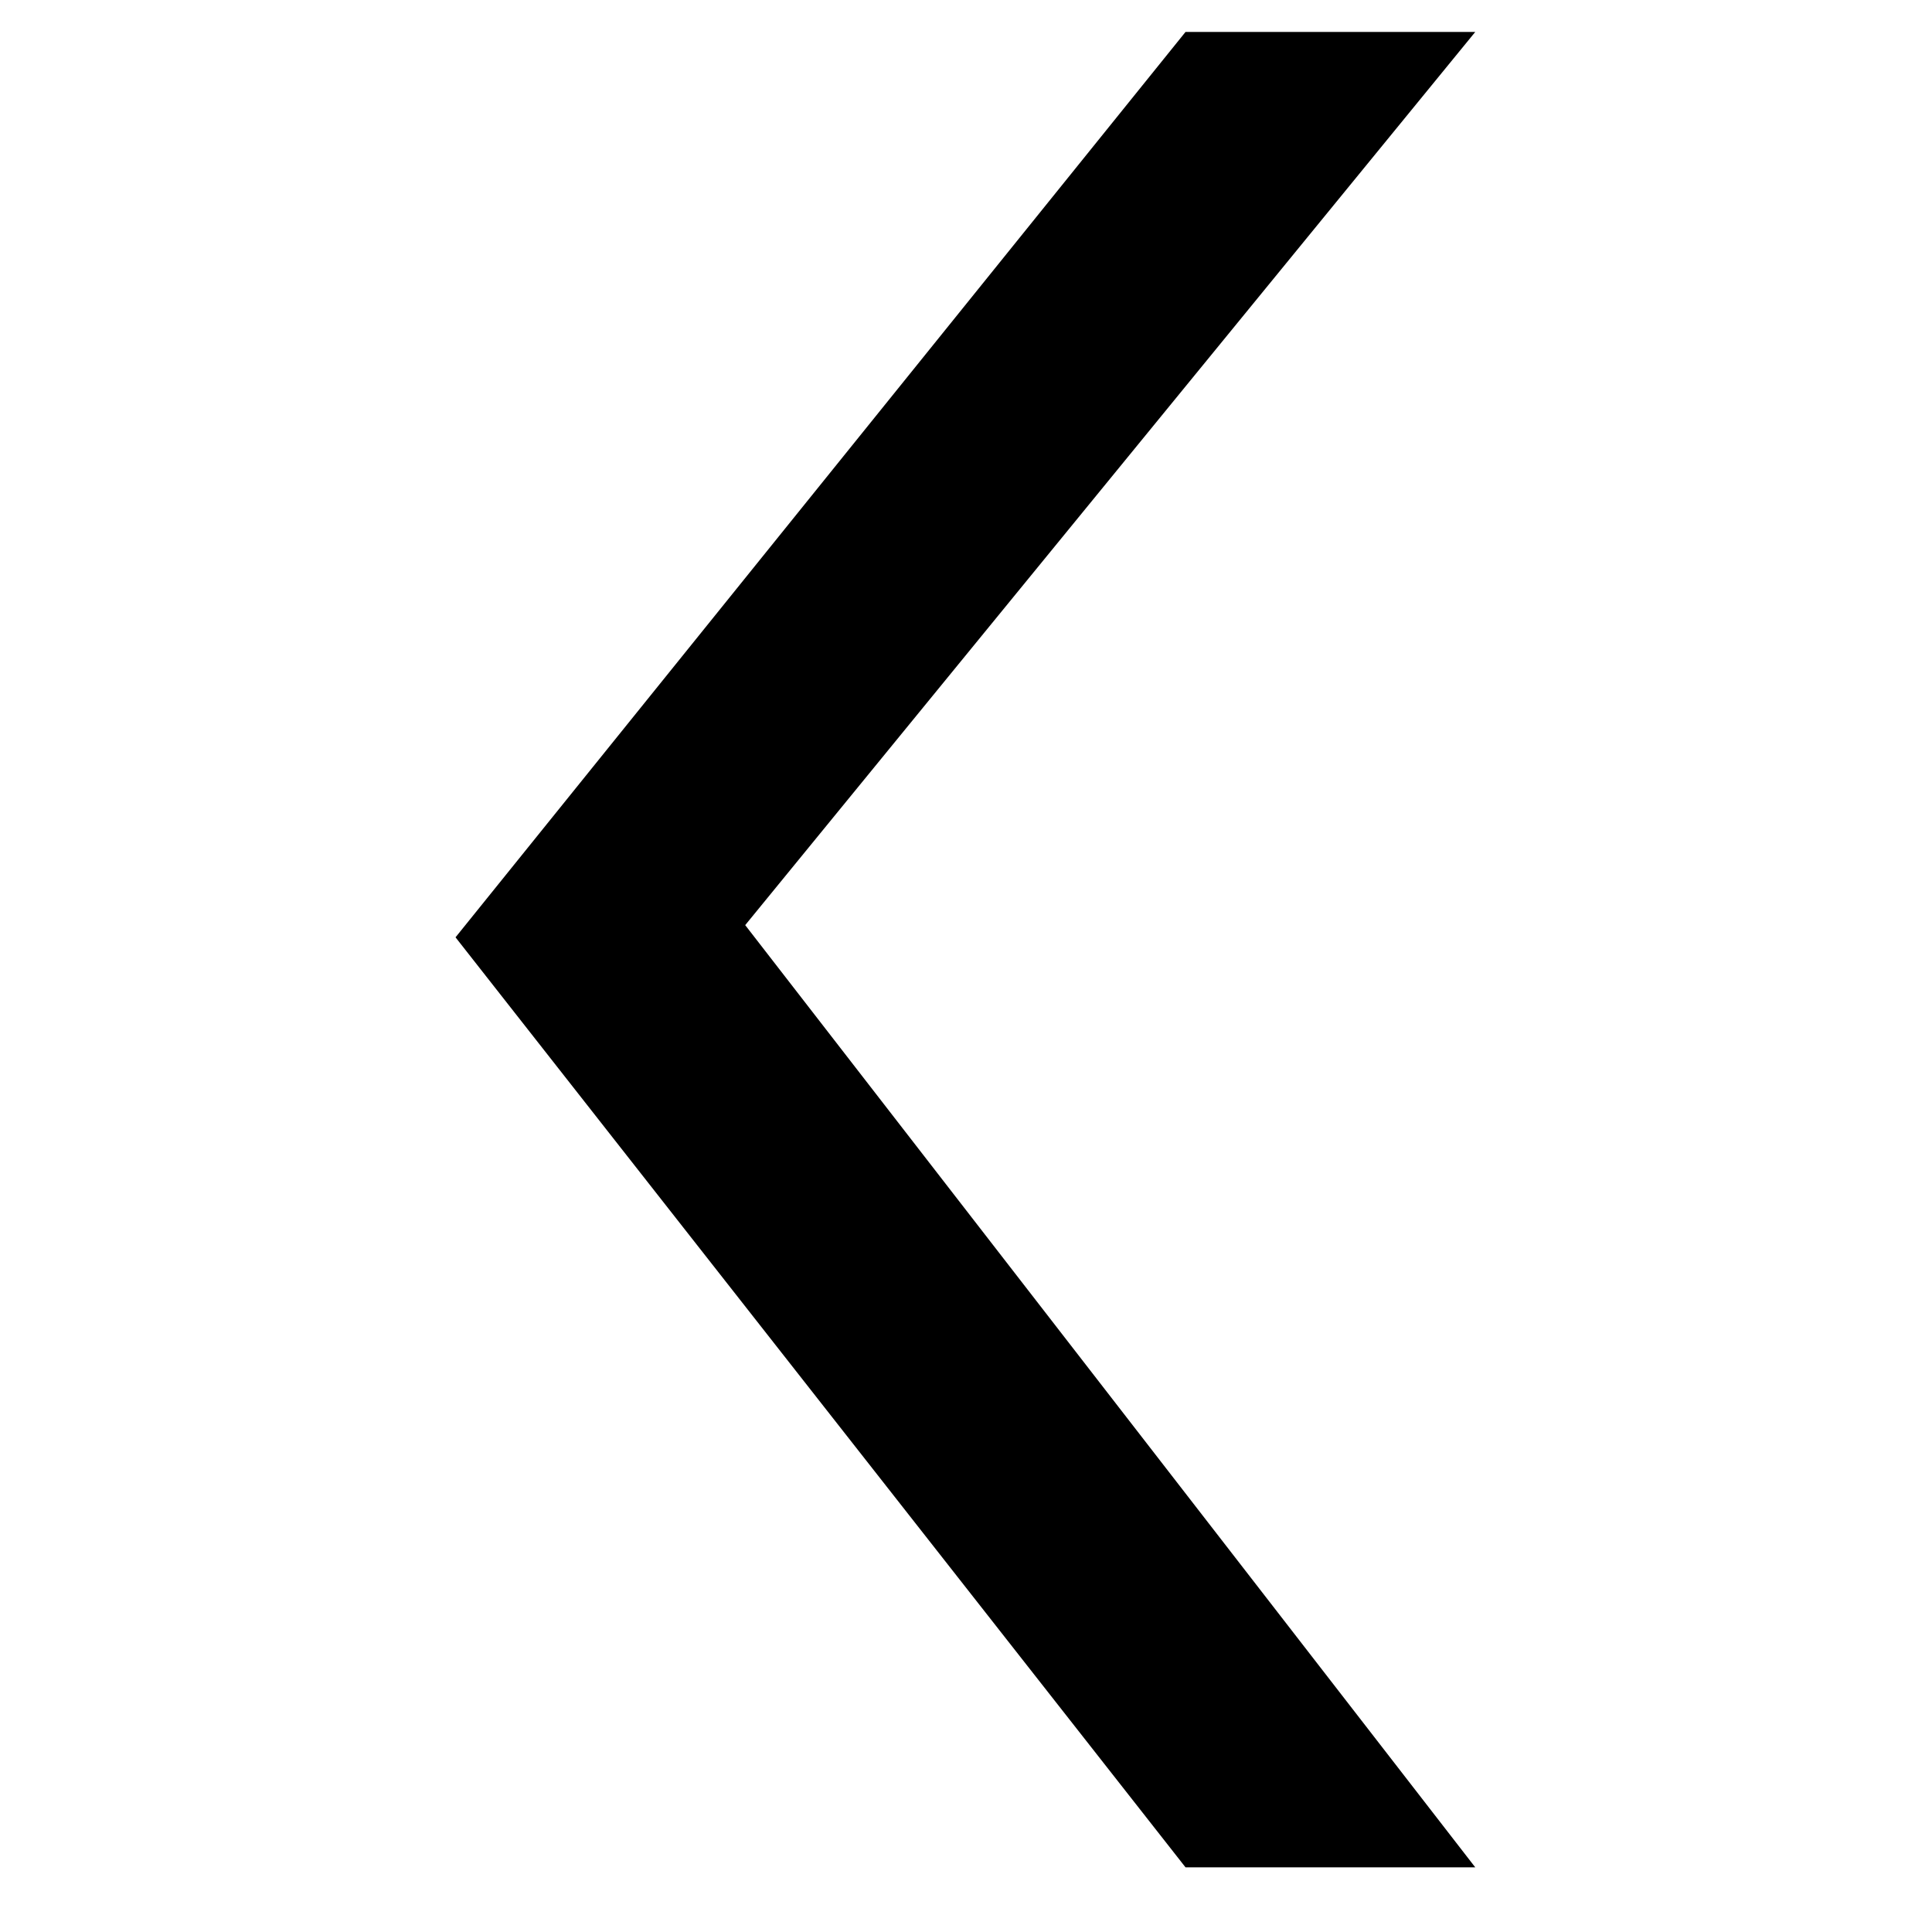 <!-- Generated by IcoMoon.io -->
<svg version="1.1" xmlns="http://www.w3.org/2000/svg" width="32" height="32" viewBox="0 0 32 32">
<title>untitled6</title>
<path d="M24.435 0.529l-12.092 14.794 12.092 15.606h-4.799l-12.091-15.404 12.091-14.996 4.799 0z"></path>
</svg>
